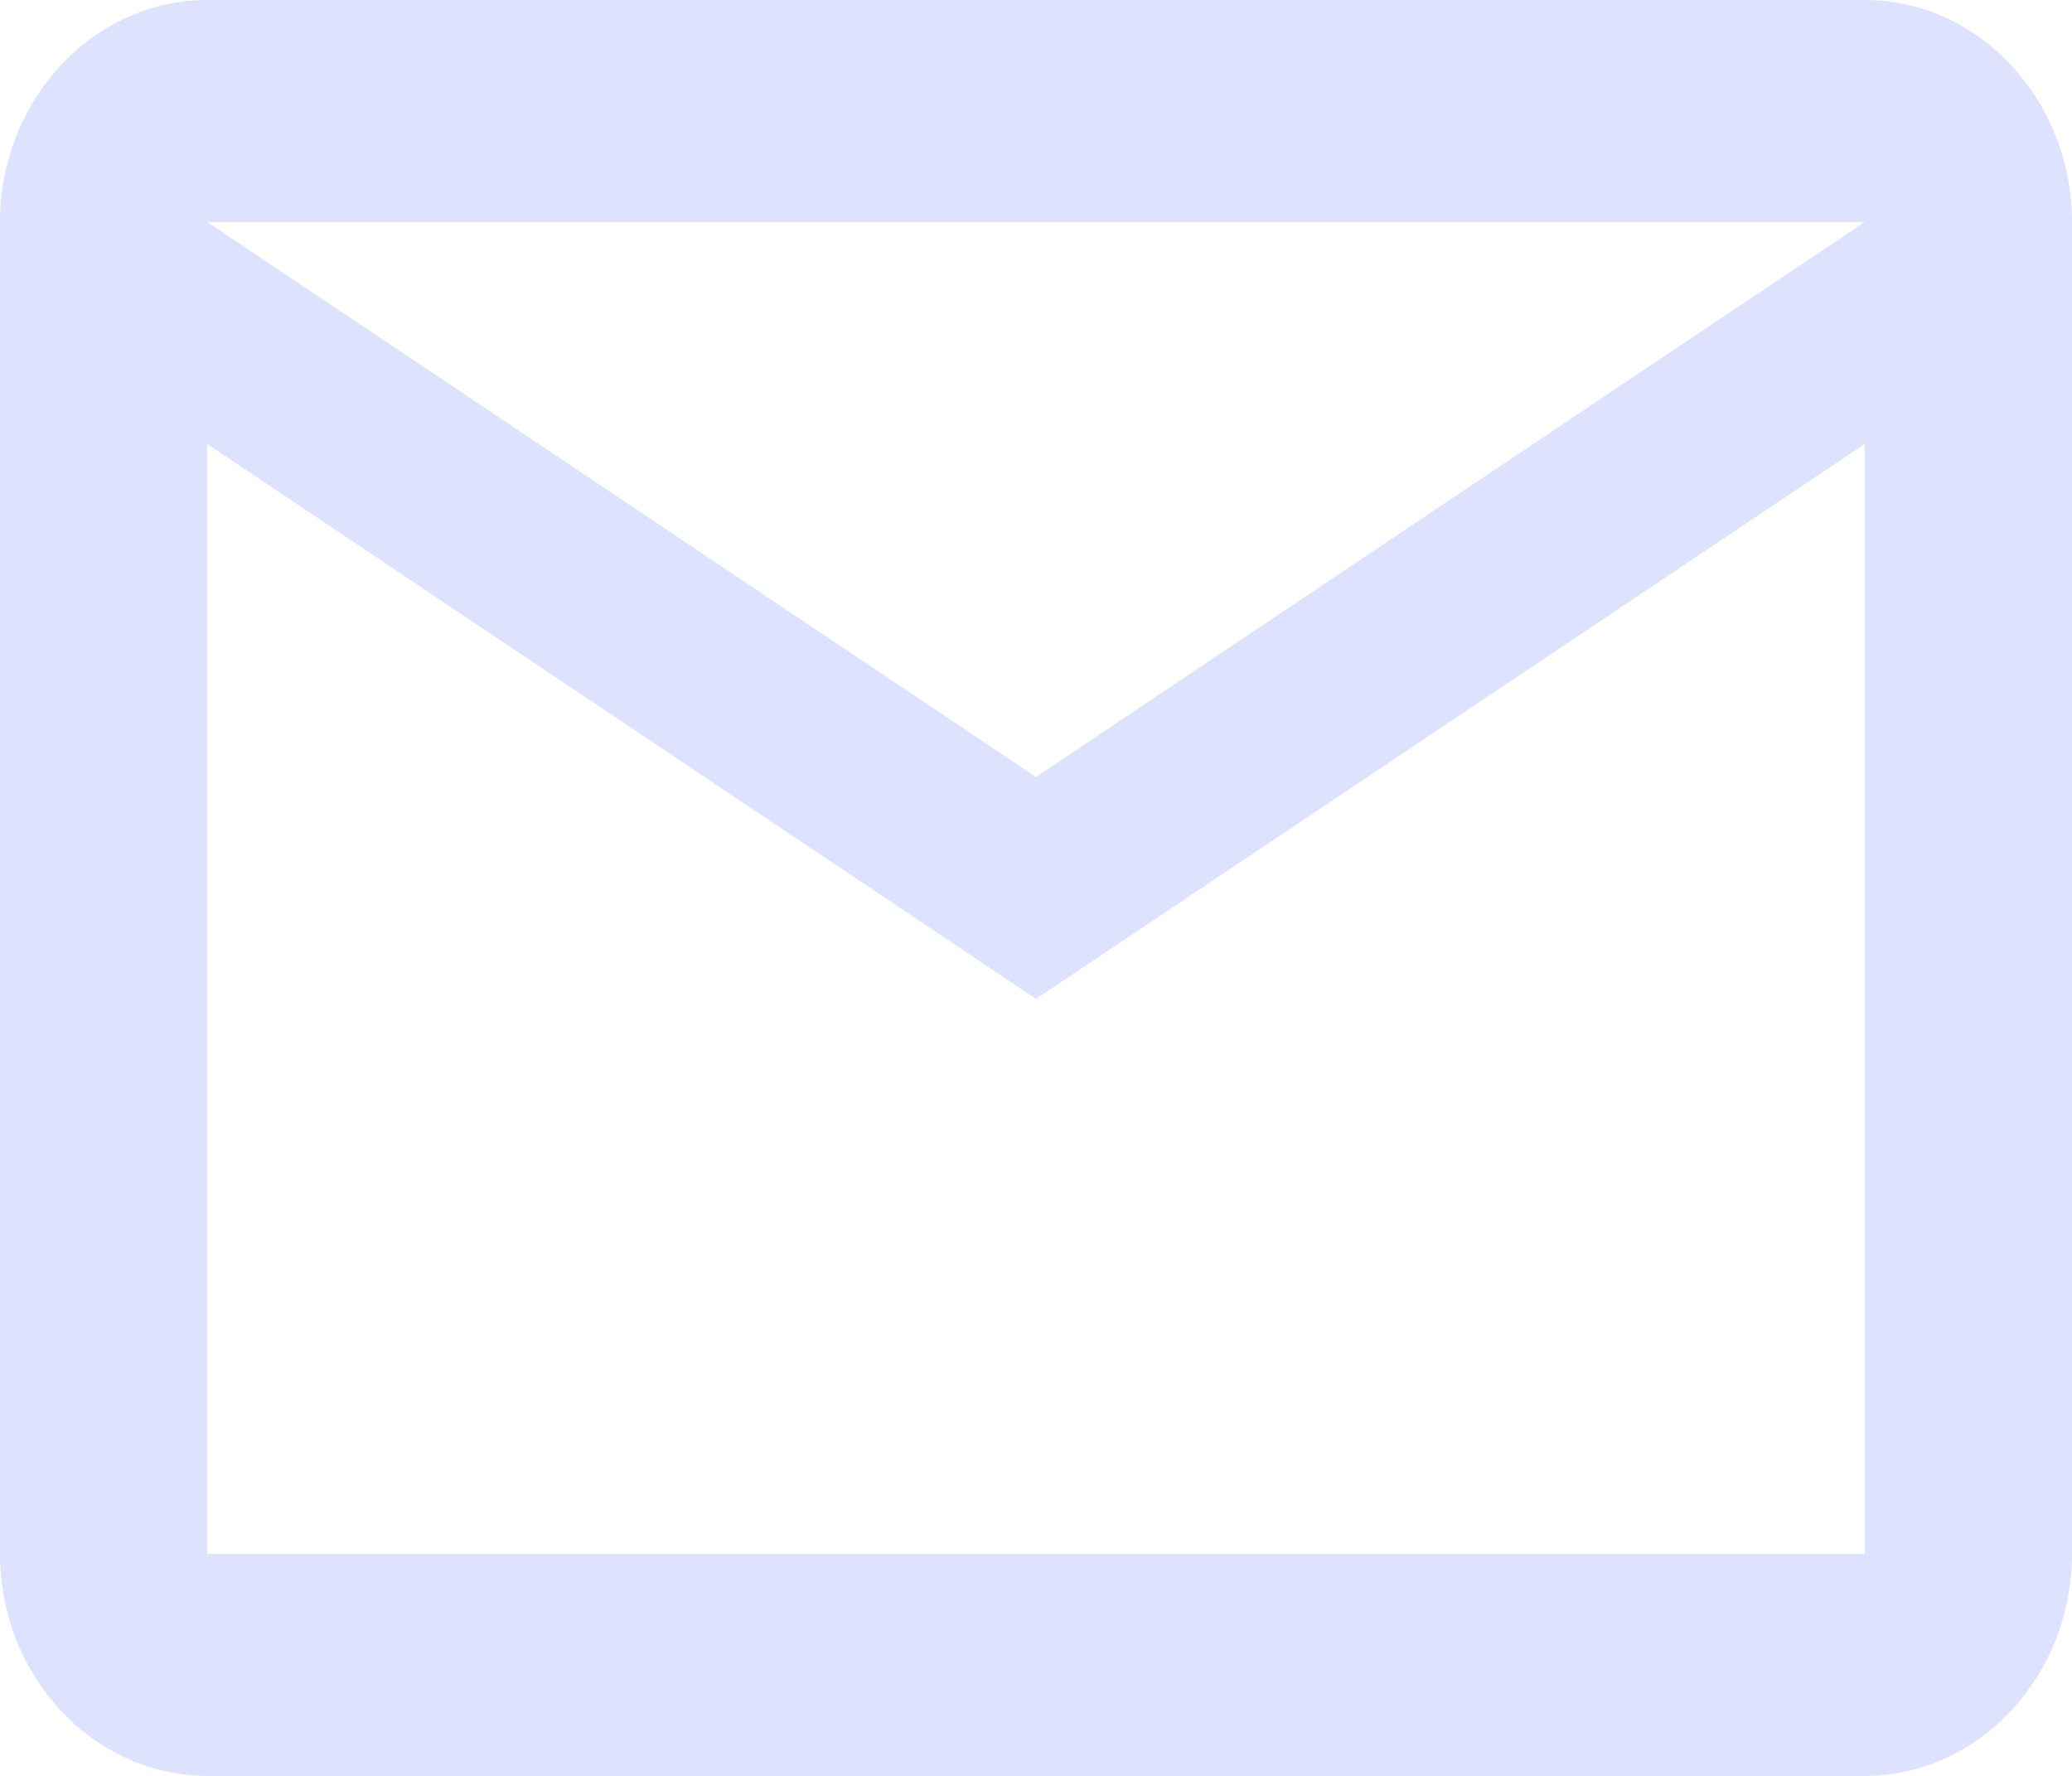 <svg width="14" height="12" viewBox="0 0 14 12" fill="none" xmlns="http://www.w3.org/2000/svg">
<path d="M14 1.5C14 0.675 13.37 0 12.6 0H1.4C0.63 0 0 0.675 0 1.5V10.5C0 11.325 0.63 12 1.4 12H12.6C13.37 12 14 11.325 14 10.5V1.5ZM12.6 1.5L7 5.25L1.4 1.5H12.6ZM12.6 10.5H1.4V3L7 6.75L12.6 3V10.5Z" fill="#DDE2FF"/>
</svg>
